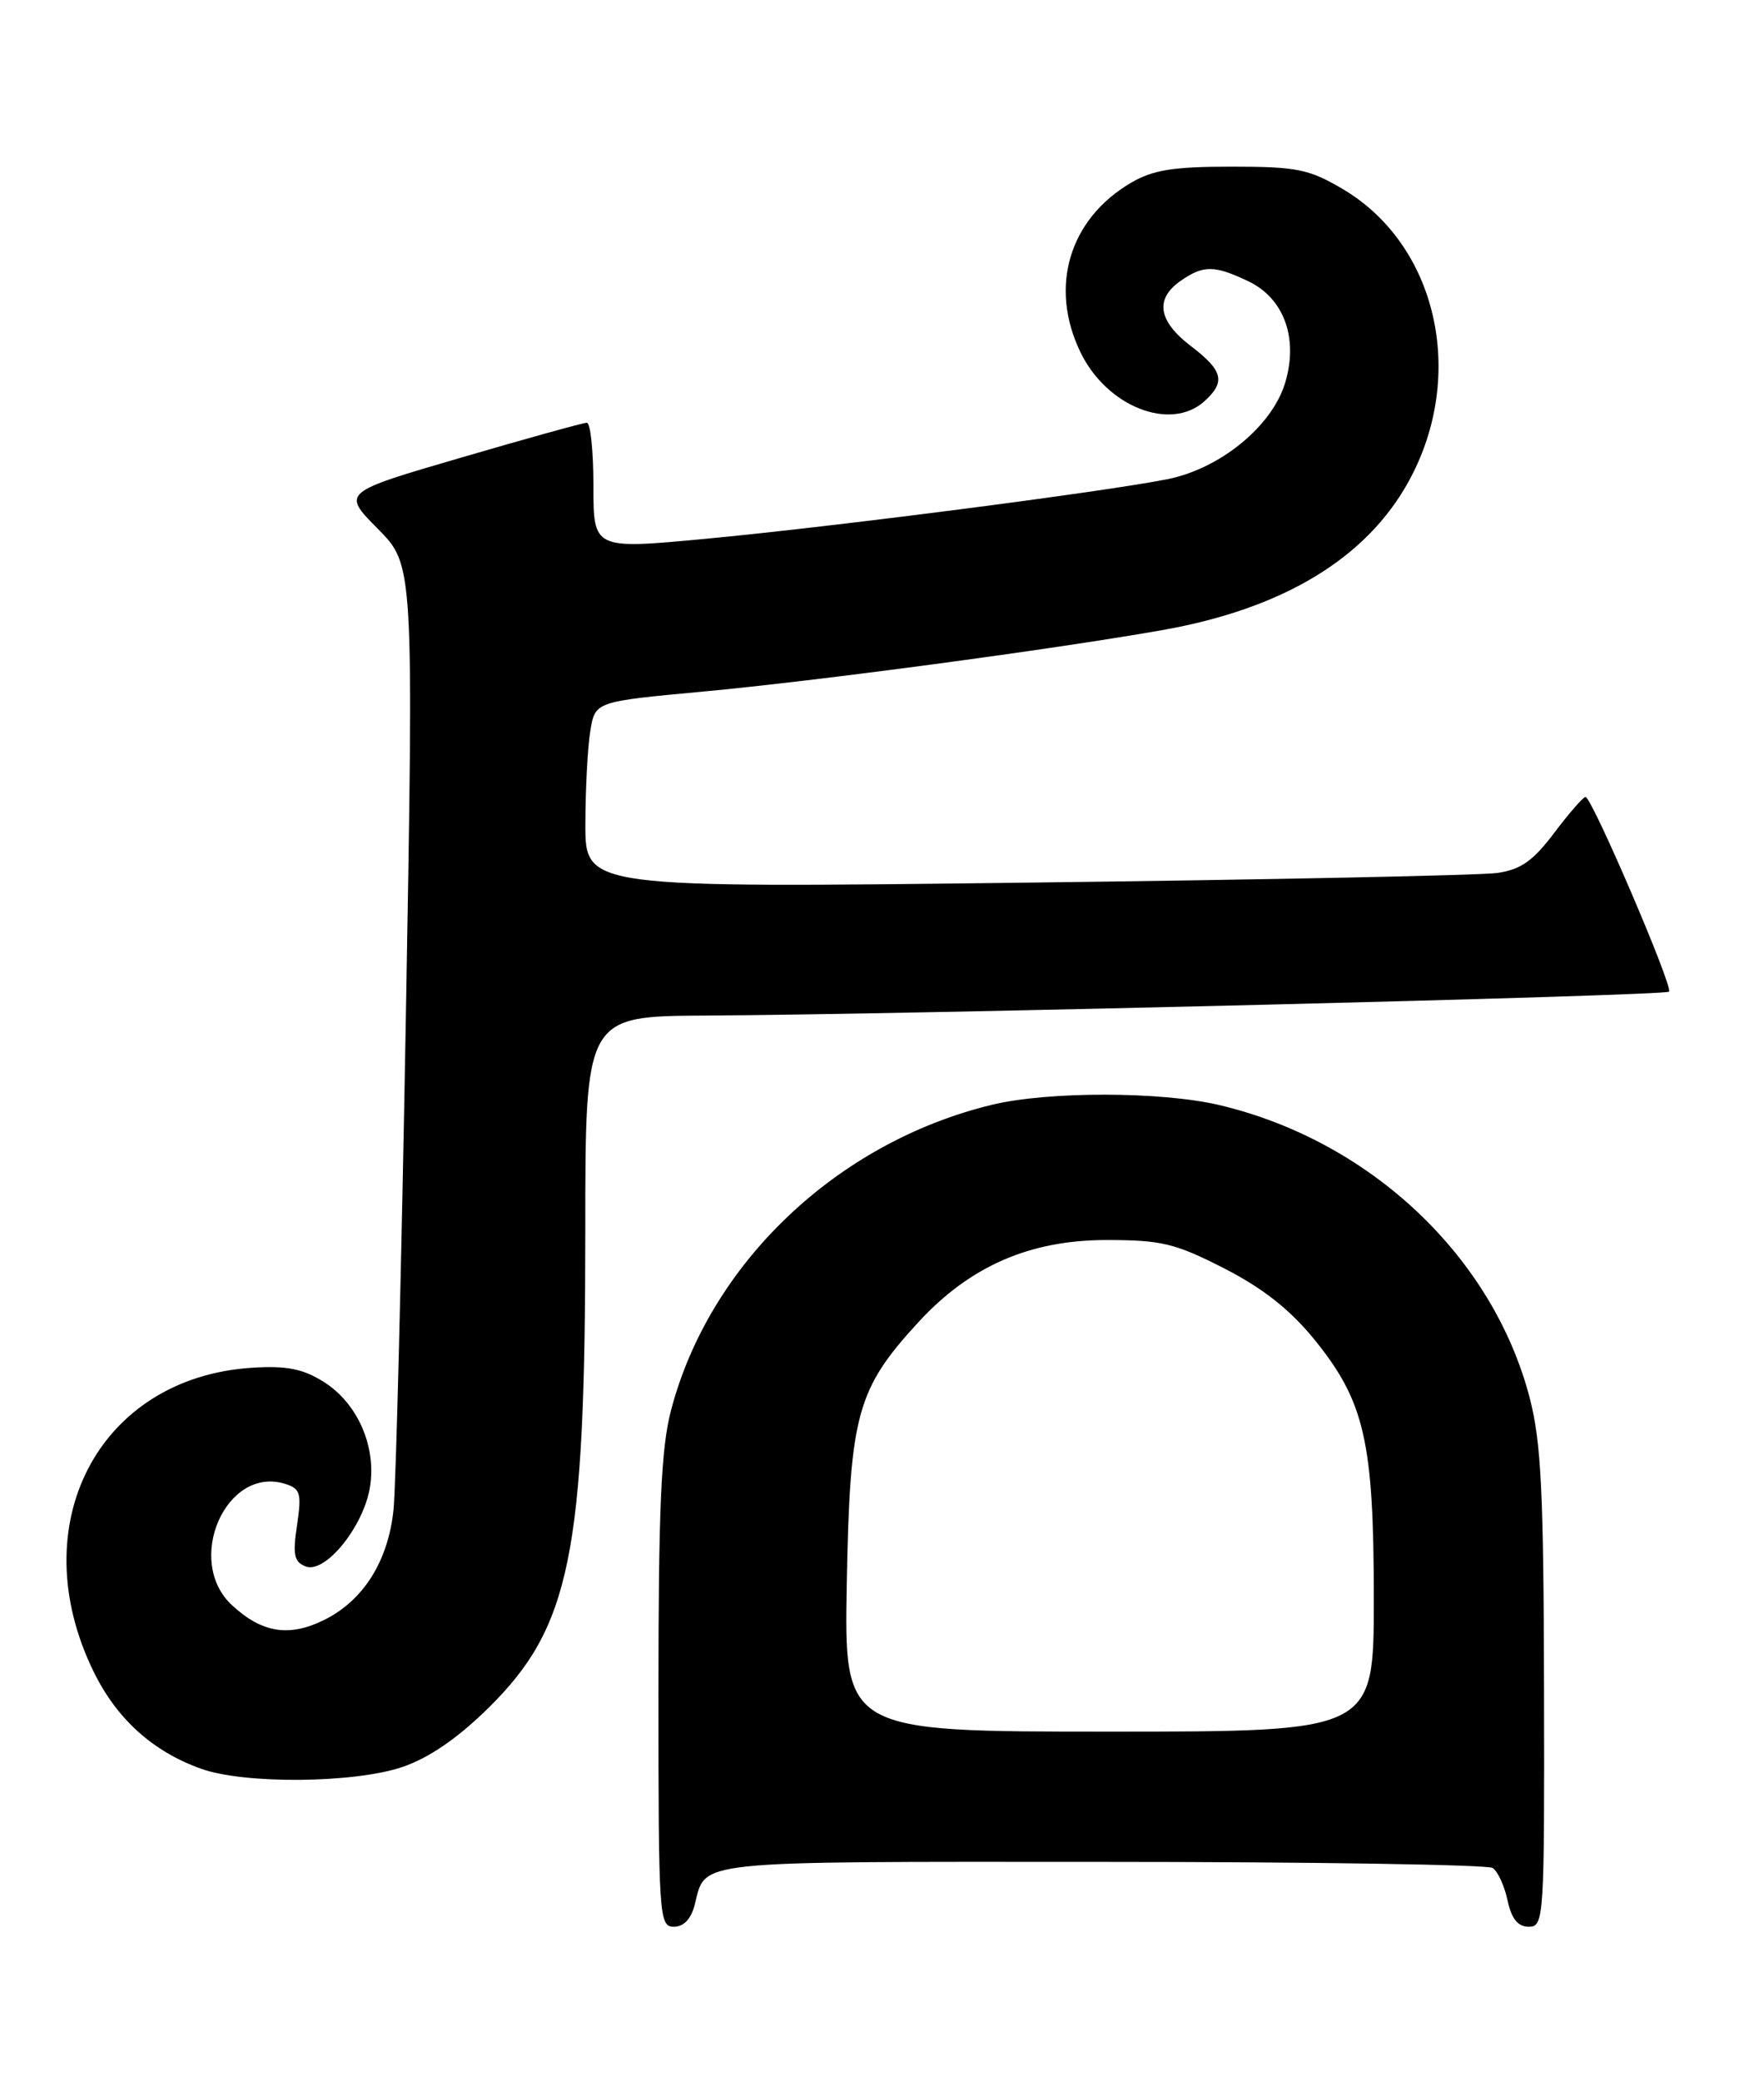 <?xml version="1.0" encoding="UTF-8" standalone="no"?>
<!DOCTYPE svg PUBLIC "-//W3C//DTD SVG 1.1//EN" "http://www.w3.org/Graphics/SVG/1.1/DTD/svg11.dtd" >
<svg xmlns="http://www.w3.org/2000/svg" xmlns:xlink="http://www.w3.org/1999/xlink" version="1.1" viewBox="0 0 217 256">
 <g >
 <path fill="currentColor"
d=" M 85.47 234.26 C 86.85 228.78 84.75 229.00 135.37 229.02 C 161.29 229.02 183.01 229.36 183.62 229.77 C 184.24 230.17 185.07 231.96 185.45 233.75 C 185.95 236.04 186.72 237.00 188.08 237.00 C 189.93 237.00 190.00 235.95 189.94 207.75 C 189.89 183.45 189.59 177.39 188.17 171.92 C 183.63 154.54 168.55 140.32 150.00 135.93 C 142.82 134.24 128.94 134.22 122.00 135.90 C 102.90 140.53 87.24 155.47 82.53 173.54 C 81.33 178.16 81.00 185.58 81.00 208.21 C 81.00 235.78 81.08 237.00 82.89 237.00 C 84.12 237.00 85.02 236.04 85.47 234.26 Z  M 49.53 217.34 C 52.79 216.22 56.29 213.82 60.08 210.09 C 70.18 200.14 72.00 191.16 72.00 151.43 C 72.00 125.00 72.00 125.00 86.75 124.92 C 111.97 124.79 204.85 122.49 205.32 121.98 C 205.85 121.40 195.80 97.99 195.04 98.03 C 194.74 98.05 193.01 100.04 191.19 102.45 C 188.60 105.89 187.09 106.96 184.19 107.38 C 182.16 107.67 156.09 108.21 126.25 108.57 C 72.00 109.23 72.00 109.23 72.01 101.37 C 72.02 97.04 72.29 91.88 72.62 89.90 C 73.21 86.30 73.21 86.30 86.36 85.08 C 100.47 83.77 129.22 79.93 142.91 77.52 C 157.85 74.89 168.15 68.66 173.35 59.10 C 180.44 46.08 176.77 30.07 165.14 23.23 C 161.02 20.80 159.50 20.50 151.50 20.50 C 144.30 20.50 141.82 20.90 139.10 22.50 C 131.51 26.98 129.03 35.31 132.92 43.34 C 136.16 50.03 144.00 53.12 148.17 49.35 C 150.80 46.97 150.46 45.59 146.50 42.57 C 142.47 39.50 142.04 36.78 145.22 34.56 C 148.02 32.60 149.36 32.60 153.55 34.59 C 157.95 36.68 159.74 41.59 158.10 47.07 C 156.50 52.41 150.13 57.64 143.62 58.94 C 135.99 60.48 102.44 64.81 86.75 66.28 C 73.00 67.57 73.00 67.57 73.00 59.79 C 73.00 55.50 72.64 52.00 72.19 52.00 C 71.75 52.00 64.79 53.93 56.72 56.29 C 42.05 60.57 42.05 60.57 46.47 65.04 C 50.90 69.50 50.90 69.50 49.93 125.00 C 49.39 155.53 48.71 182.84 48.41 185.70 C 47.75 192.06 44.68 196.91 39.82 199.29 C 35.54 201.39 32.21 200.85 28.54 197.45 C 22.65 191.99 27.82 180.22 35.10 182.53 C 36.96 183.12 37.12 183.70 36.54 187.61 C 35.99 191.25 36.18 192.13 37.61 192.68 C 40.00 193.60 44.68 187.84 45.50 182.99 C 46.35 177.98 44.00 172.59 39.81 169.97 C 37.24 168.36 35.26 167.97 30.99 168.24 C 12.12 169.45 2.68 187.57 11.52 205.63 C 14.37 211.45 18.80 215.45 24.75 217.57 C 30.10 219.48 43.60 219.36 49.53 217.34 Z  M 104.17 194.75 C 104.55 173.95 105.40 170.87 113.02 162.59 C 119.35 155.73 126.70 152.53 136.12 152.53 C 142.87 152.53 144.55 152.93 150.58 156.01 C 155.36 158.46 158.67 161.07 161.66 164.73 C 167.87 172.38 169.00 177.29 169.00 196.68 C 169.00 213.00 169.00 213.00 136.42 213.00 C 103.84 213.00 103.84 213.00 104.17 194.75 Z "/>
</g>
</svg>